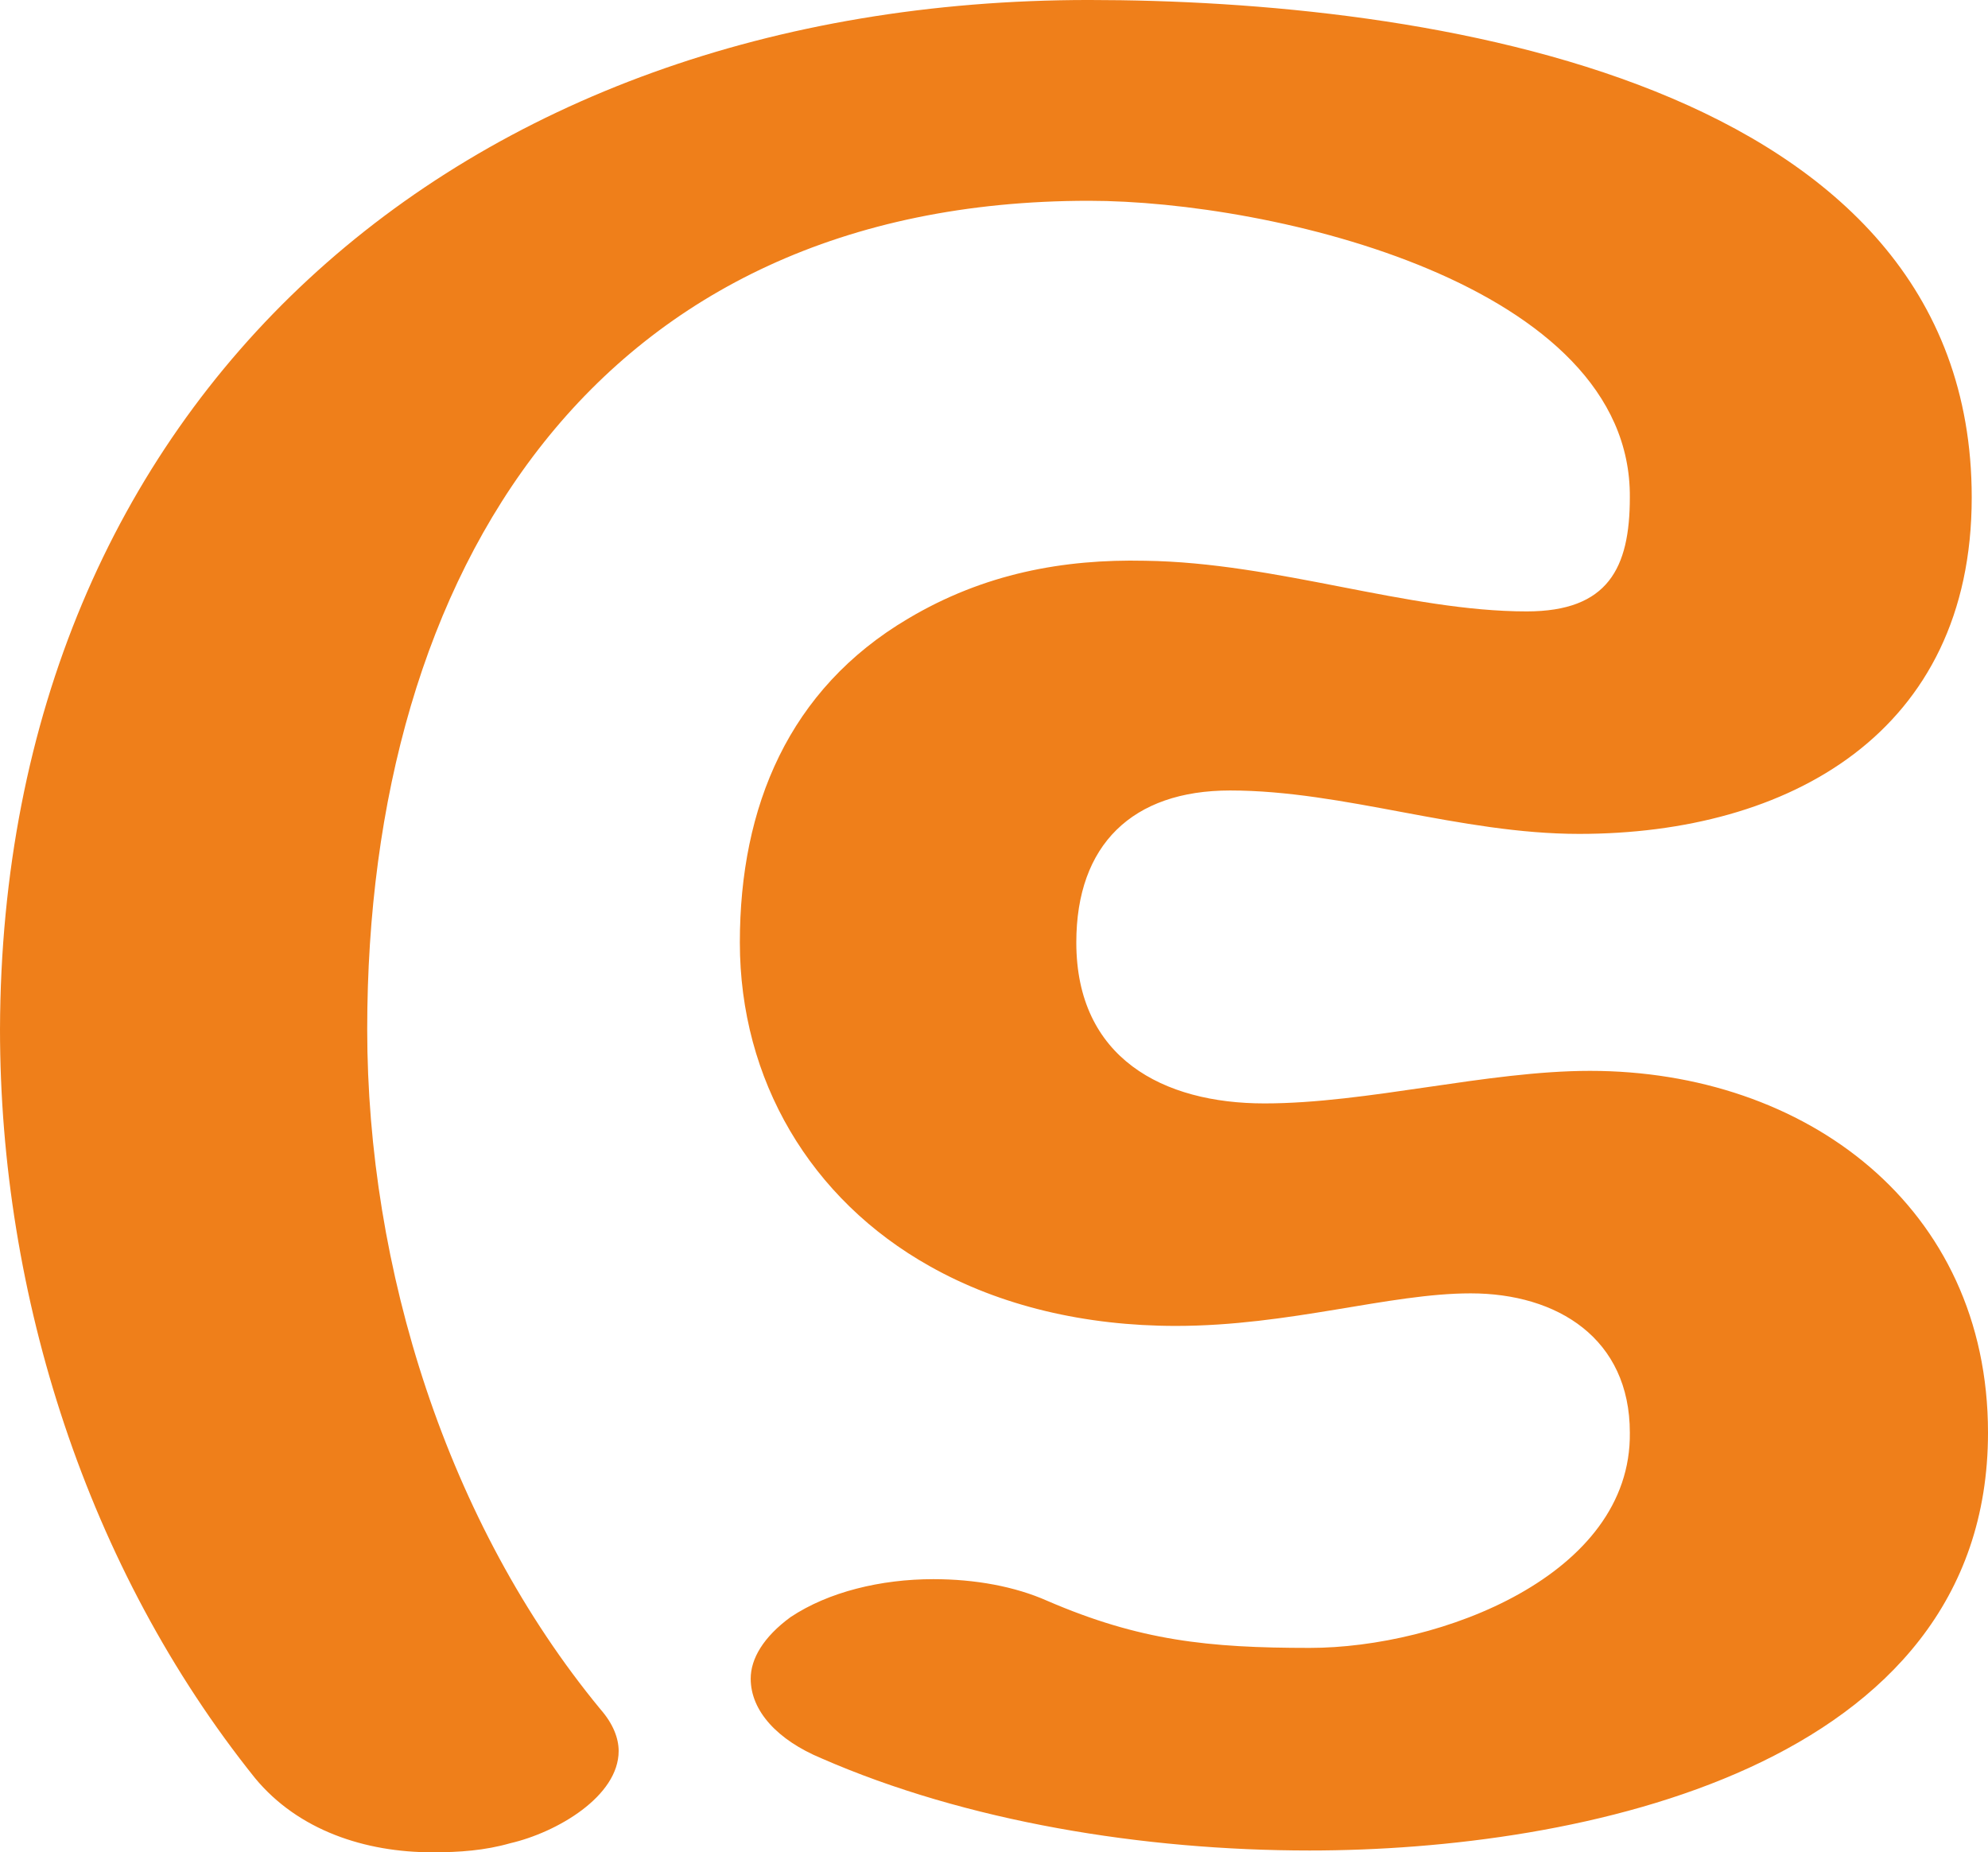 <?xml version="1.0" encoding="UTF-8"?>
<!DOCTYPE svg PUBLIC "-//W3C//DTD SVG 1.1//EN" "http://www.w3.org/Graphics/SVG/1.1/DTD/svg11.dtd">
<!-- Creator: CorelDRAW X8 -->
<svg xmlns="http://www.w3.org/2000/svg" xml:space="preserve" width="1099px" height="1024px" version="1.1" style="shape-rendering:geometricPrecision; text-rendering:geometricPrecision; image-rendering:optimizeQuality; fill-rule:evenodd; clip-rule:evenodd"
viewBox="0 0 1099 1024"
 xmlns:xlink="http://www.w3.org/1999/xlink">
 <defs>
  <style type="text/css">
   <![CDATA[
    .fil0 {fill:#EF7F1A;fill-rule:nonzero}
   ]]>
  </style>
 </defs>
 <g id="Layer_x0020_1">
  <path class="fil0" d="M239 1024c15,0 29,-1 43,-5 26,-6 60,-26 60,-51 0,-7 -3,-15 -10,-23 -85,-103 -129,-244 -129,-376 0,-254 127,-458 399,-458 101,0 300,46 299,164 0,39 -12,63 -57,63 -66,0 -138,-27 -211,-28 -45,-1 -89,7 -131,32 -66,39 -93,104 -93,179 0,76 39,142 105,179 39,22 86,33 136,33 63,0 118,-18 163,-18 48,0 88,25 88,77 1,79 -105,119 -177,119 -56,0 -94,-4 -145,-26 -18,-8 -40,-12 -63,-12 -29,0 -58,7 -79,21 -15,11 -22,23 -22,34 0,18 15,34 39,44 80,35 178,51 270,51 148,0 375,-45 375,-231 0,-125 -101,-200 -220,-200 -57,0 -123,18 -180,18 -56,0 -104,-25 -104,-89 0,-54 31,-84 85,-84 63,0 127,24 193,24 116,0 217,-56 217,-186 0,-232 -304,-275 -488,-275 -349,0 -601,222 -602,569 0,147 48,298 141,414 24,29 61,41 98,41z"/>
 </g>
</svg>
